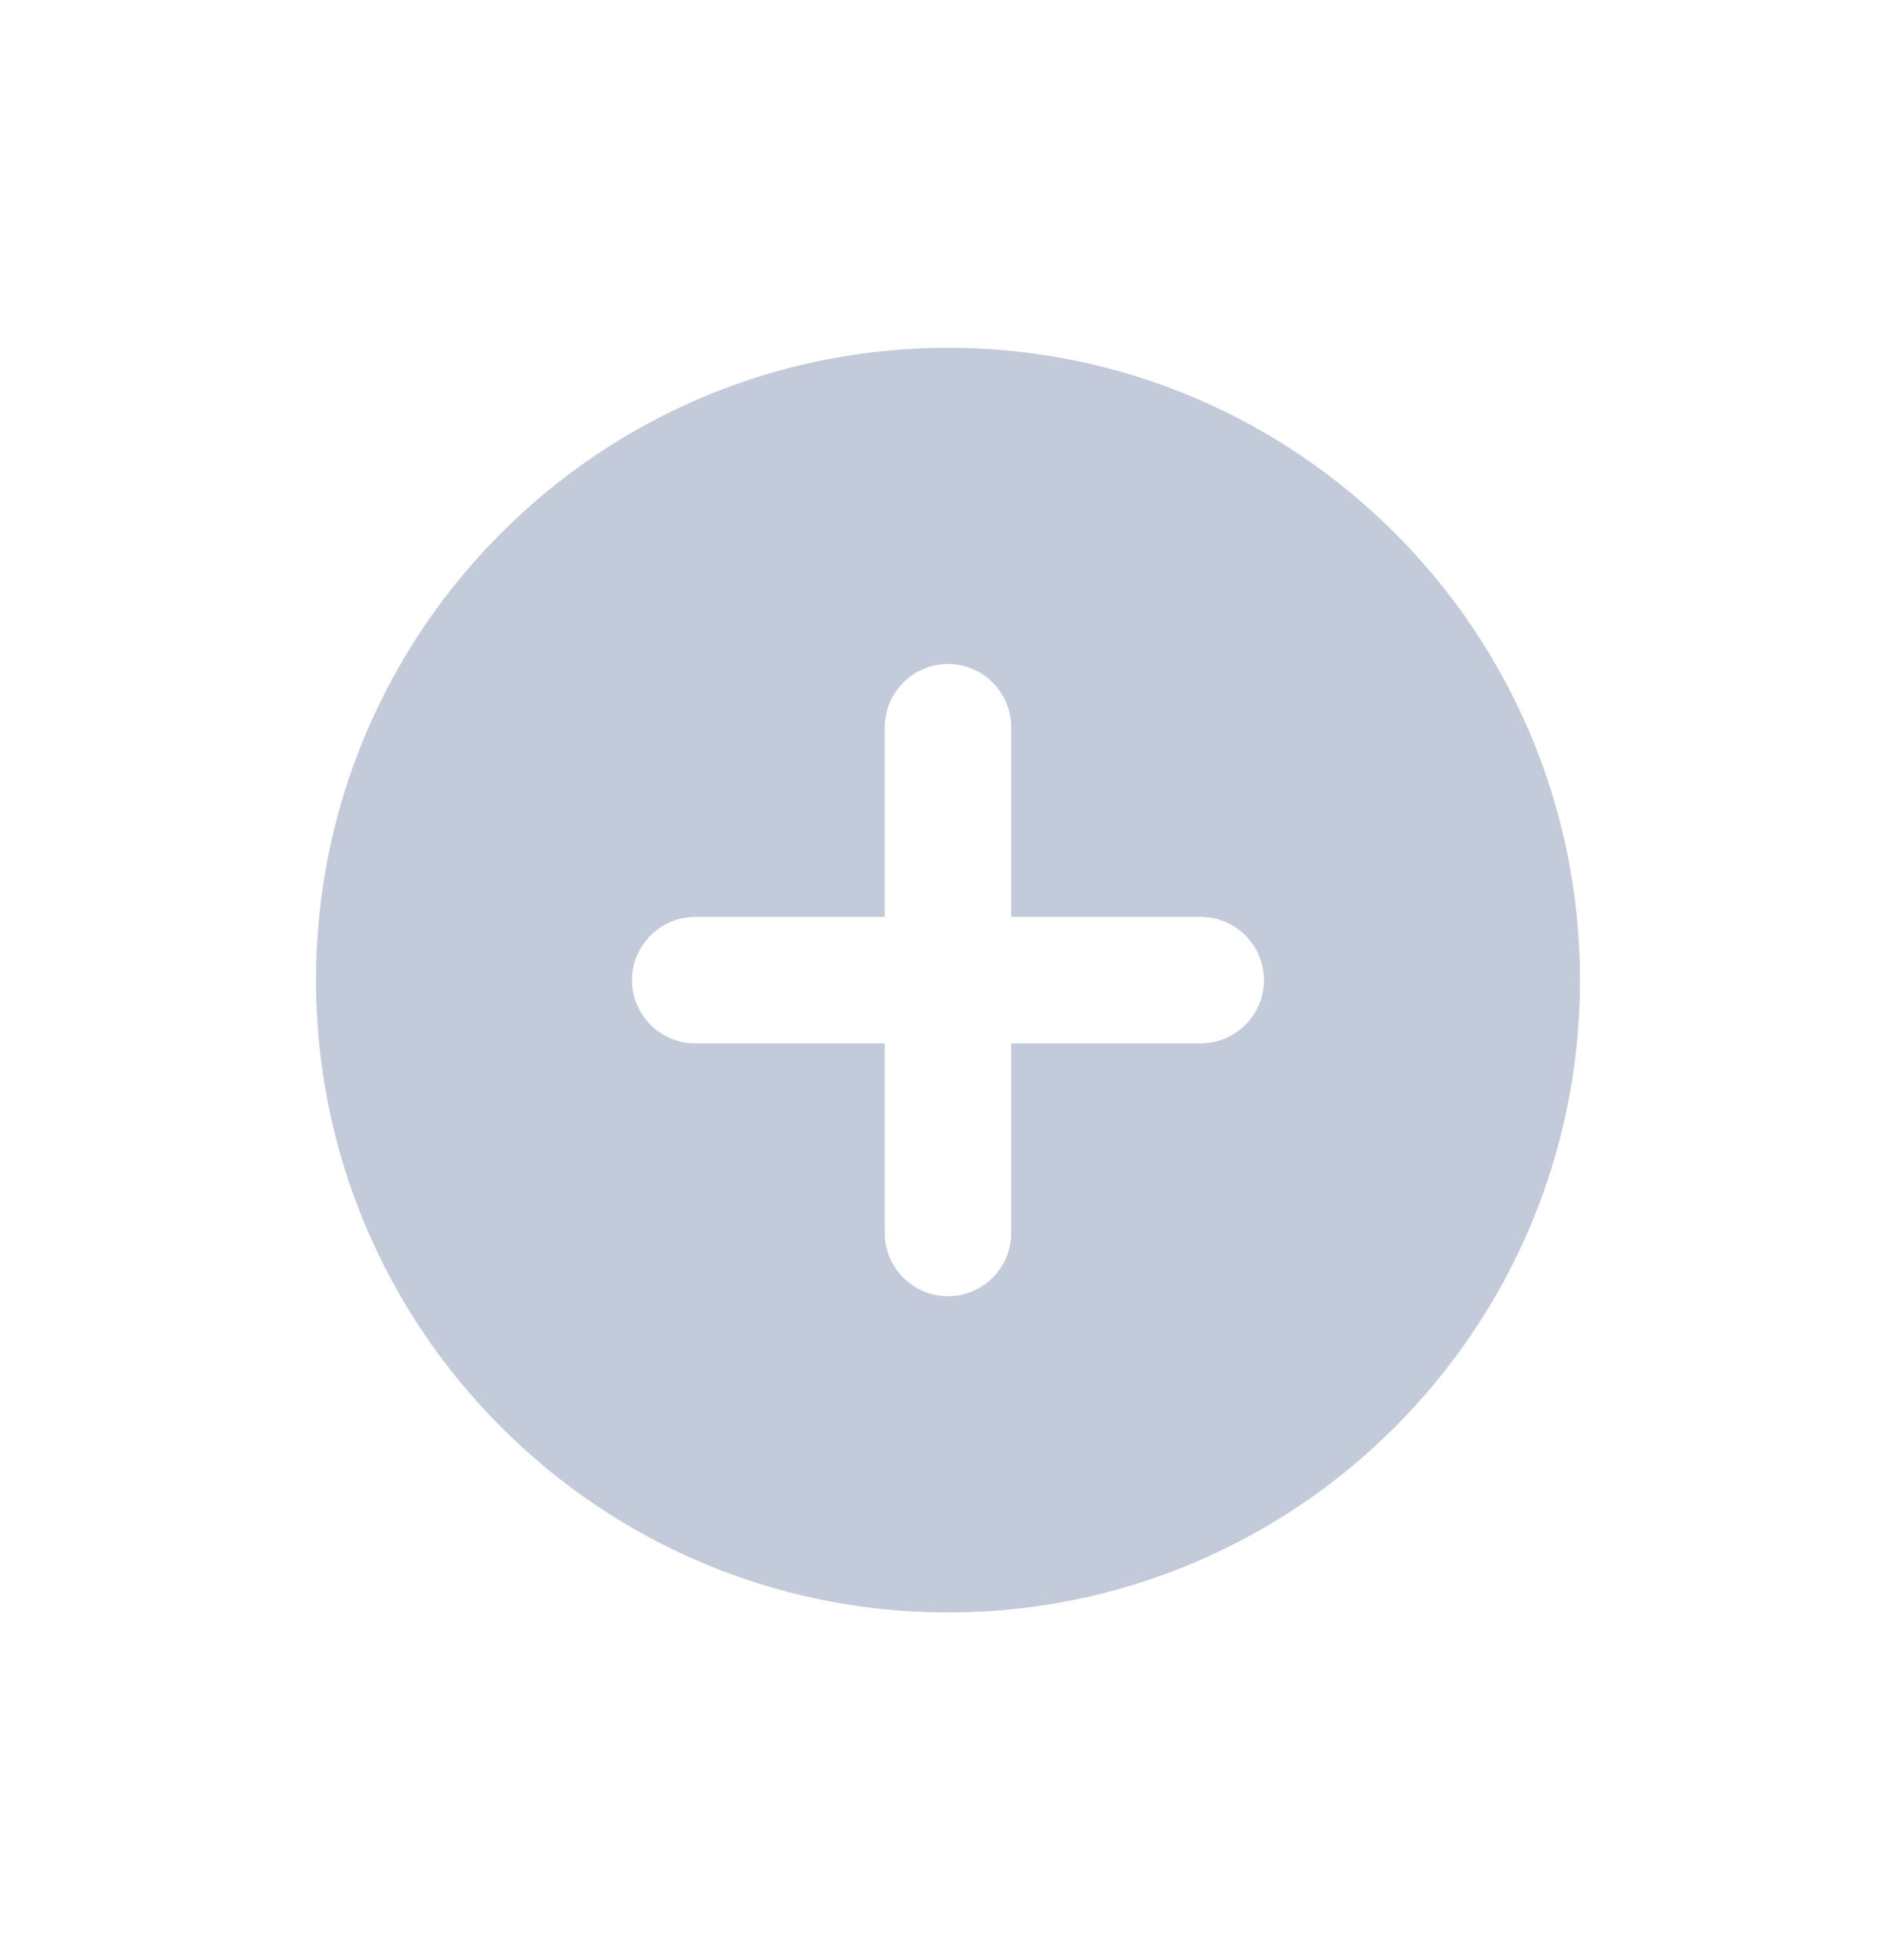 <svg width="30" height="31" viewBox="0 0 30 31" fill="none" xmlns="http://www.w3.org/2000/svg">
<g id="Icon">
<path id="Icon_2" fill-rule="evenodd" clip-rule="evenodd" d="M15 5.5C9.48 5.5 5 9.98 5 15.5C5 21.02 9.48 25.5 15 25.5C20.52 25.5 25 21.02 25 15.5C25 9.98 20.52 5.5 15 5.5ZM19 16.5H16V19.5C16 20.05 15.55 20.5 15 20.5C14.45 20.5 14 20.05 14 19.5V16.5H11C10.45 16.5 10 16.05 10 15.5C10 14.95 10.45 14.5 11 14.5H14V11.5C14 10.95 14.45 10.5 15 10.5C15.55 10.5 16 10.95 16 11.5V14.5H19C19.55 14.5 20 14.95 20 15.5C20 16.05 19.55 16.5 19 16.5Z" fill="#C3CAD9"/>
</g>
</svg>

